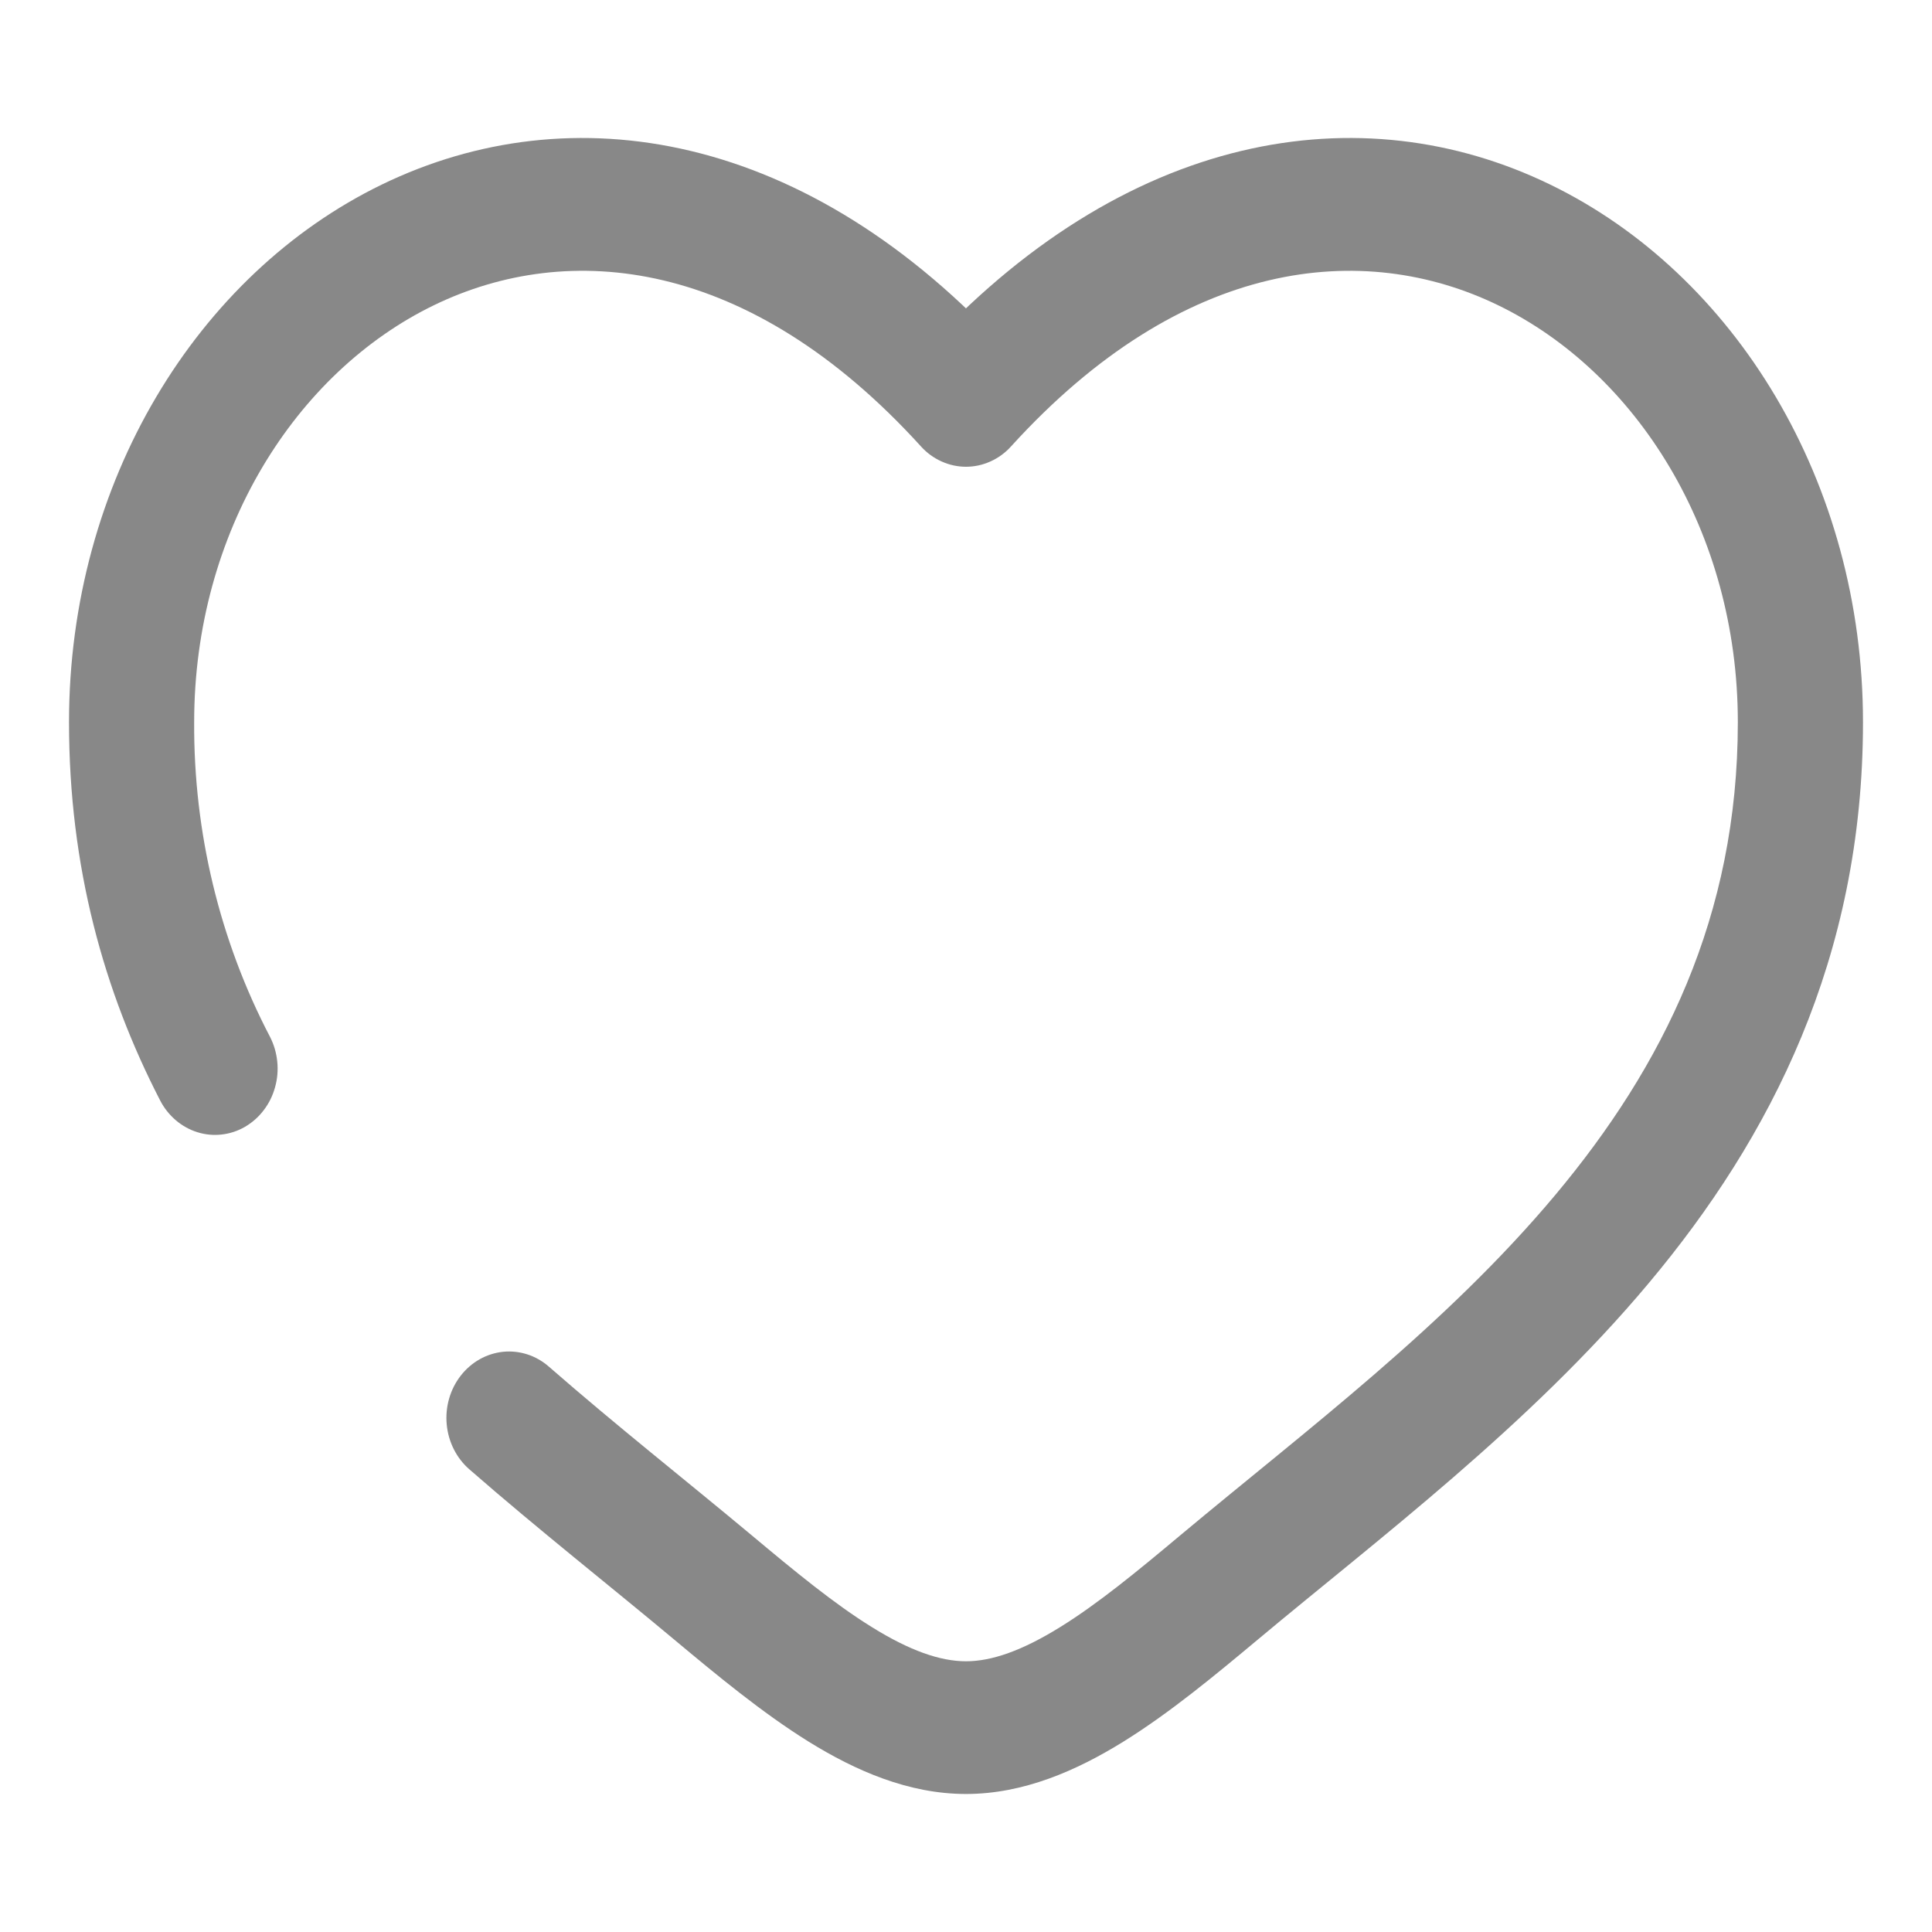<svg width="32" height="32" viewBox="0 0 32 32" fill="none" xmlns="http://www.w3.org/2000/svg">
<path d="M16 6.632L15.254 7.394C15.35 7.501 15.466 7.585 15.595 7.643C15.723 7.701 15.861 7.731 16 7.731C16.139 7.731 16.277 7.701 16.405 7.643C16.534 7.585 16.65 7.501 16.746 7.394L16 6.632ZM9.091 22.636C8.879 22.45 8.605 22.362 8.331 22.39C8.057 22.419 7.805 22.561 7.63 22.787C7.455 23.012 7.372 23.302 7.399 23.593C7.426 23.883 7.56 24.15 7.773 24.336L9.091 22.636ZM2.652 18.226C2.717 18.353 2.806 18.464 2.912 18.555C3.018 18.645 3.14 18.713 3.27 18.753C3.401 18.794 3.538 18.807 3.673 18.791C3.808 18.776 3.94 18.732 4.059 18.663C4.178 18.593 4.284 18.5 4.369 18.387C4.455 18.275 4.518 18.146 4.556 18.007C4.595 17.869 4.607 17.724 4.592 17.58C4.577 17.436 4.536 17.297 4.471 17.171L2.652 18.226ZM3.216 11.962C3.216 8.811 4.895 6.168 7.188 5.055C9.416 3.975 12.409 4.261 15.254 7.394L16.746 5.872C13.374 2.154 9.455 1.539 6.326 3.056C3.266 4.541 1.143 7.988 1.143 11.962H3.216ZM11.159 27.15C11.868 27.742 12.628 28.372 13.398 28.85C14.167 29.326 15.046 29.714 16 29.714V27.516C15.572 27.516 15.069 27.34 14.444 26.952C13.818 26.565 13.17 26.031 12.443 25.423L11.159 27.15ZM20.841 27.15C22.812 25.501 25.333 23.613 27.309 21.252C29.323 18.849 30.857 15.869 30.857 11.962H28.784C28.784 15.184 27.54 17.665 25.76 19.793C23.943 21.962 21.653 23.672 19.557 25.423L20.841 27.15ZM30.857 11.962C30.857 7.988 28.736 4.541 25.674 3.056C22.546 1.539 18.629 2.154 15.254 5.87L16.746 7.394C19.591 4.262 22.584 3.975 24.812 5.055C27.105 6.168 28.784 8.81 28.784 11.962H30.857ZM19.557 25.423C18.831 26.031 18.182 26.565 17.556 26.952C16.931 27.339 16.428 27.516 16 27.516V29.714C16.954 29.714 17.833 29.326 18.602 28.85C19.374 28.372 20.132 27.742 20.841 27.15L19.557 25.423ZM12.443 25.423C11.342 24.504 10.224 23.625 9.091 22.636L7.773 24.336C8.92 25.337 10.133 26.292 11.159 27.15L12.443 25.423ZM4.471 17.171C3.638 15.577 3.206 13.784 3.216 11.962H1.143C1.143 14.363 1.723 16.425 2.652 18.226L4.471 17.171Z" fill="#888888"/>
</svg>
